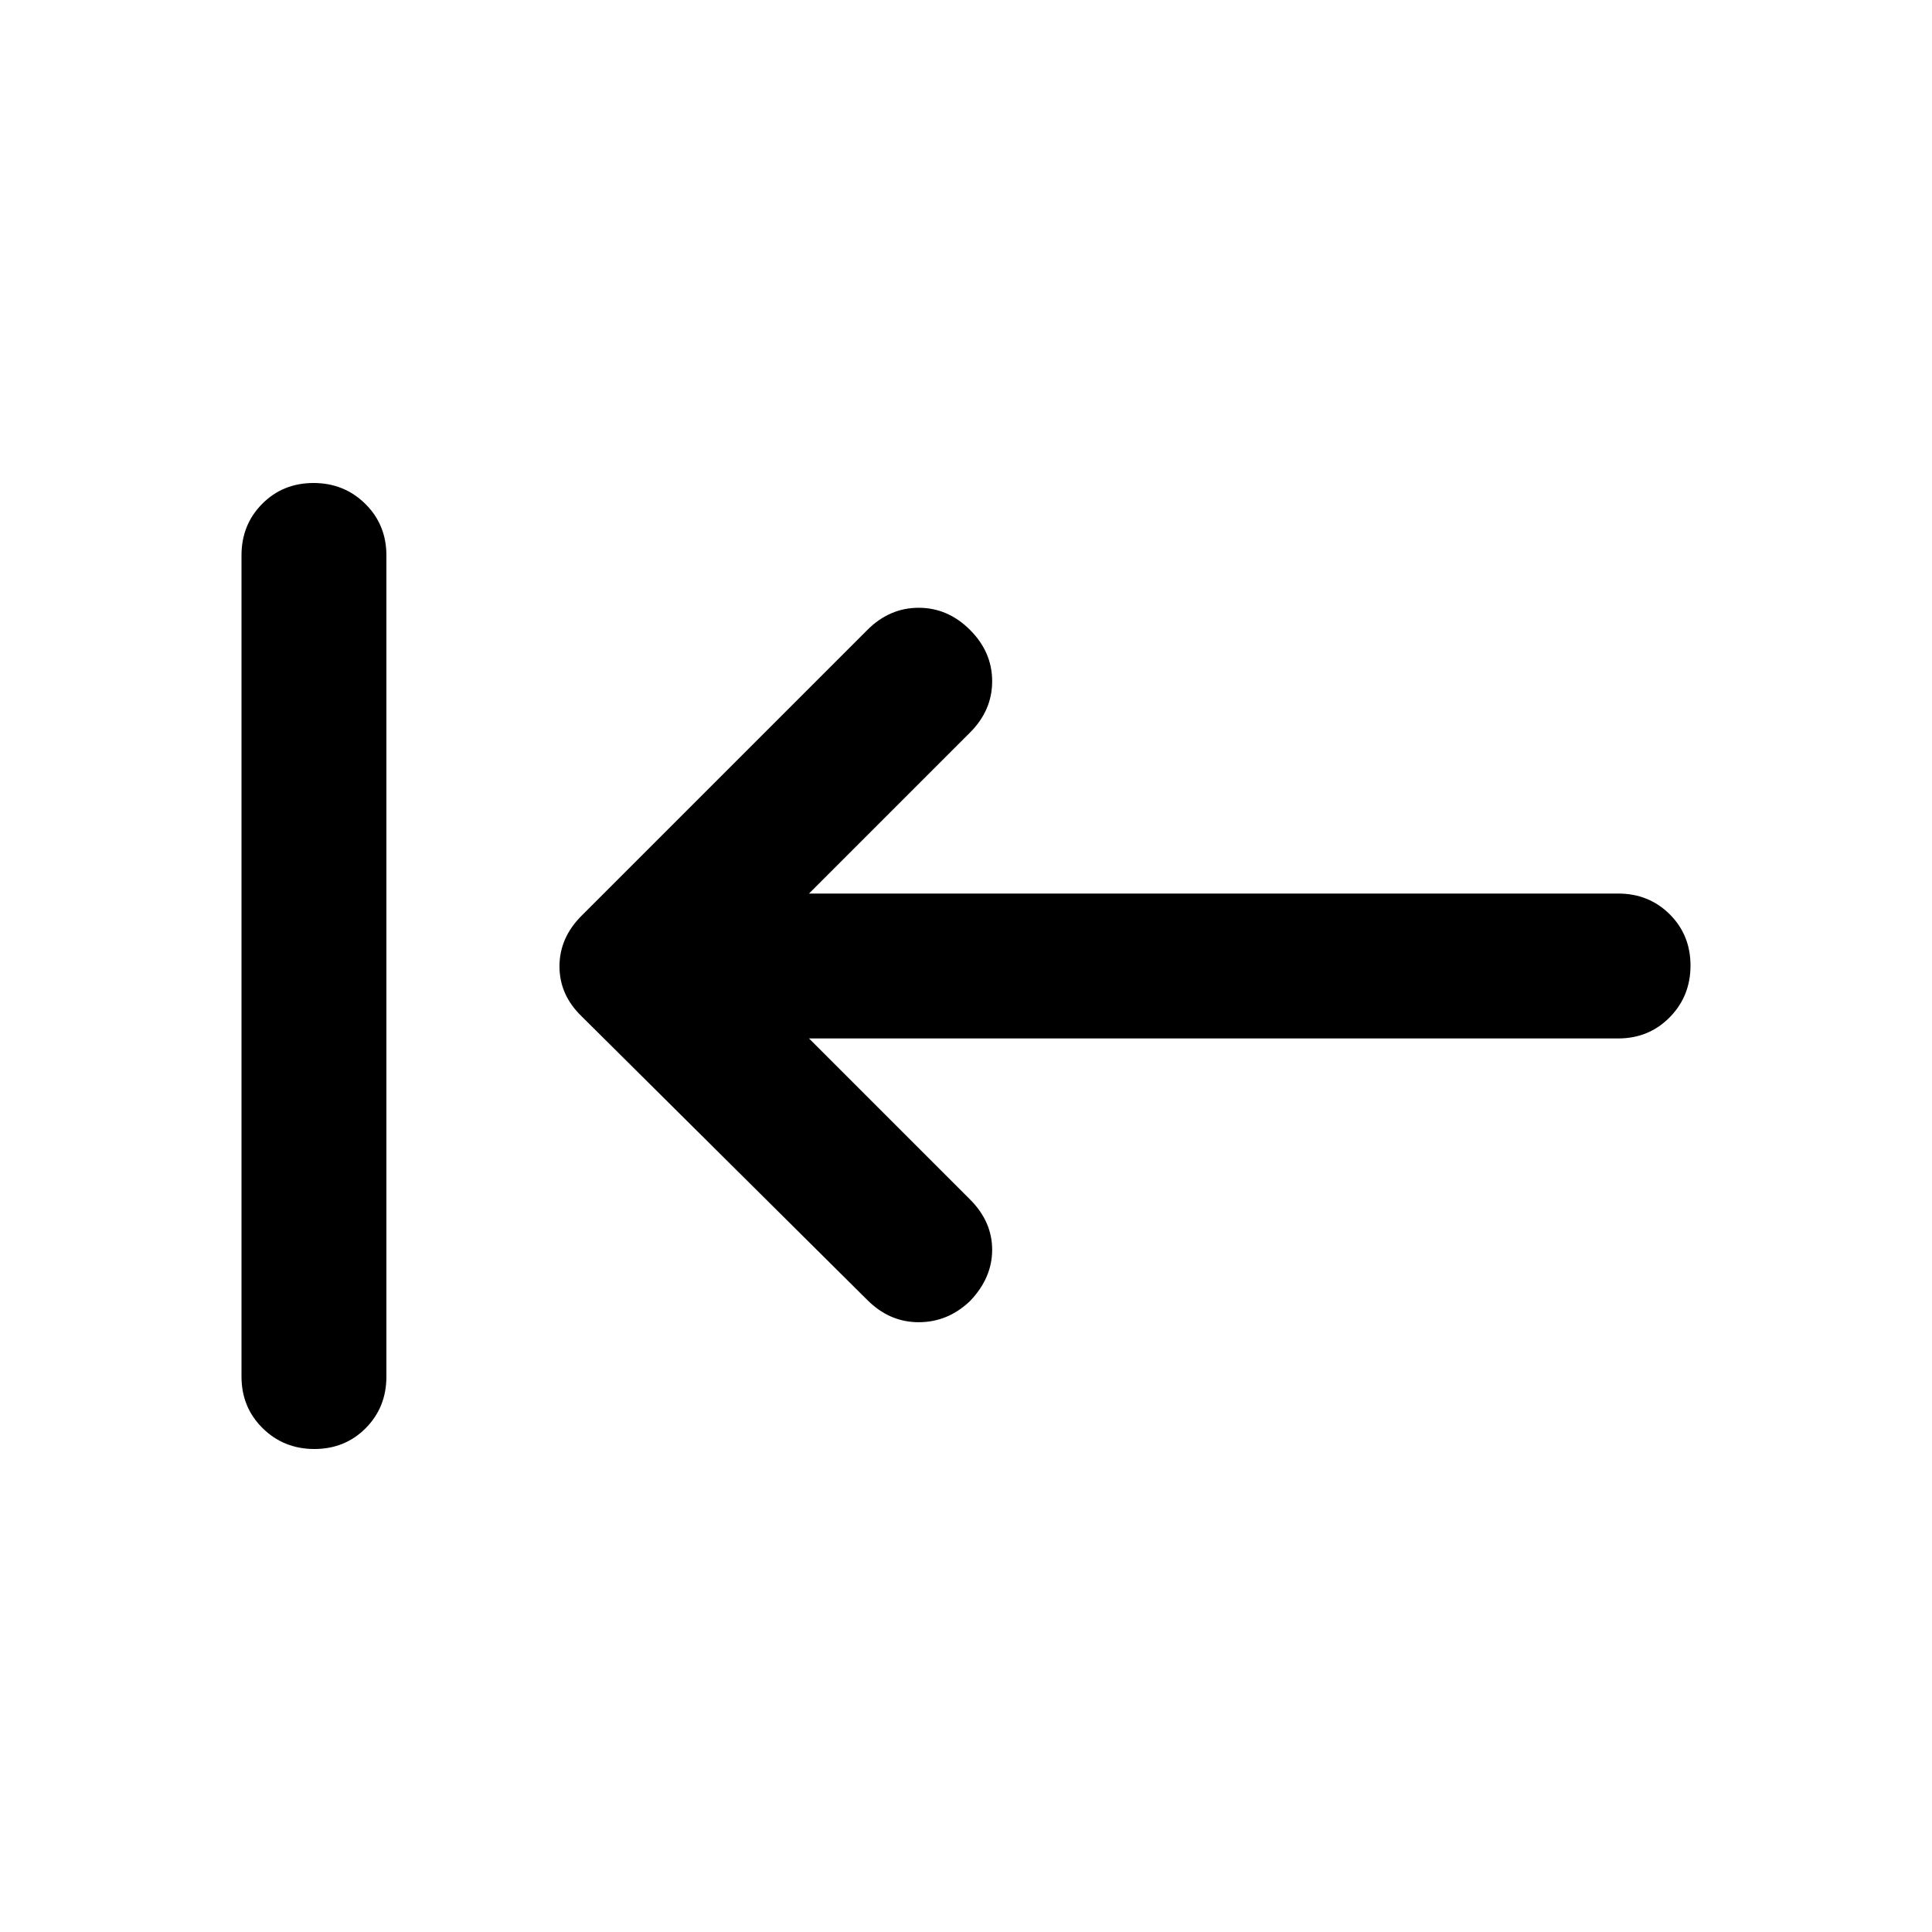 <svg xmlns="http://www.w3.org/2000/svg" height="20" viewBox="0 96 960 960" width="20"><path d="m402 612 80 80q11 11 11 25t-11 25.478Q471 753 456.5 753T431 742L289 601q-11-10.636-11-24.818Q278 562 289 551l142-142q11-11 25.5-11t25.5 11q11 11 11 25.5T482 460l-80 80h402.025q15.289 0 25.632 10.289Q840 560.579 840 575.789 840 591 829.657 601.5 819.314 612 804.025 612H402ZM156.211 816Q141 816 130.5 805.65 120 795.3 120 780V372q0-15.3 10.289-25.65 10.29-10.35 25.5-10.35Q171 336 181.5 346.35 192 356.7 192 372v408q0 15.3-10.289 25.65-10.29 10.35-25.5 10.35Z"/></svg>